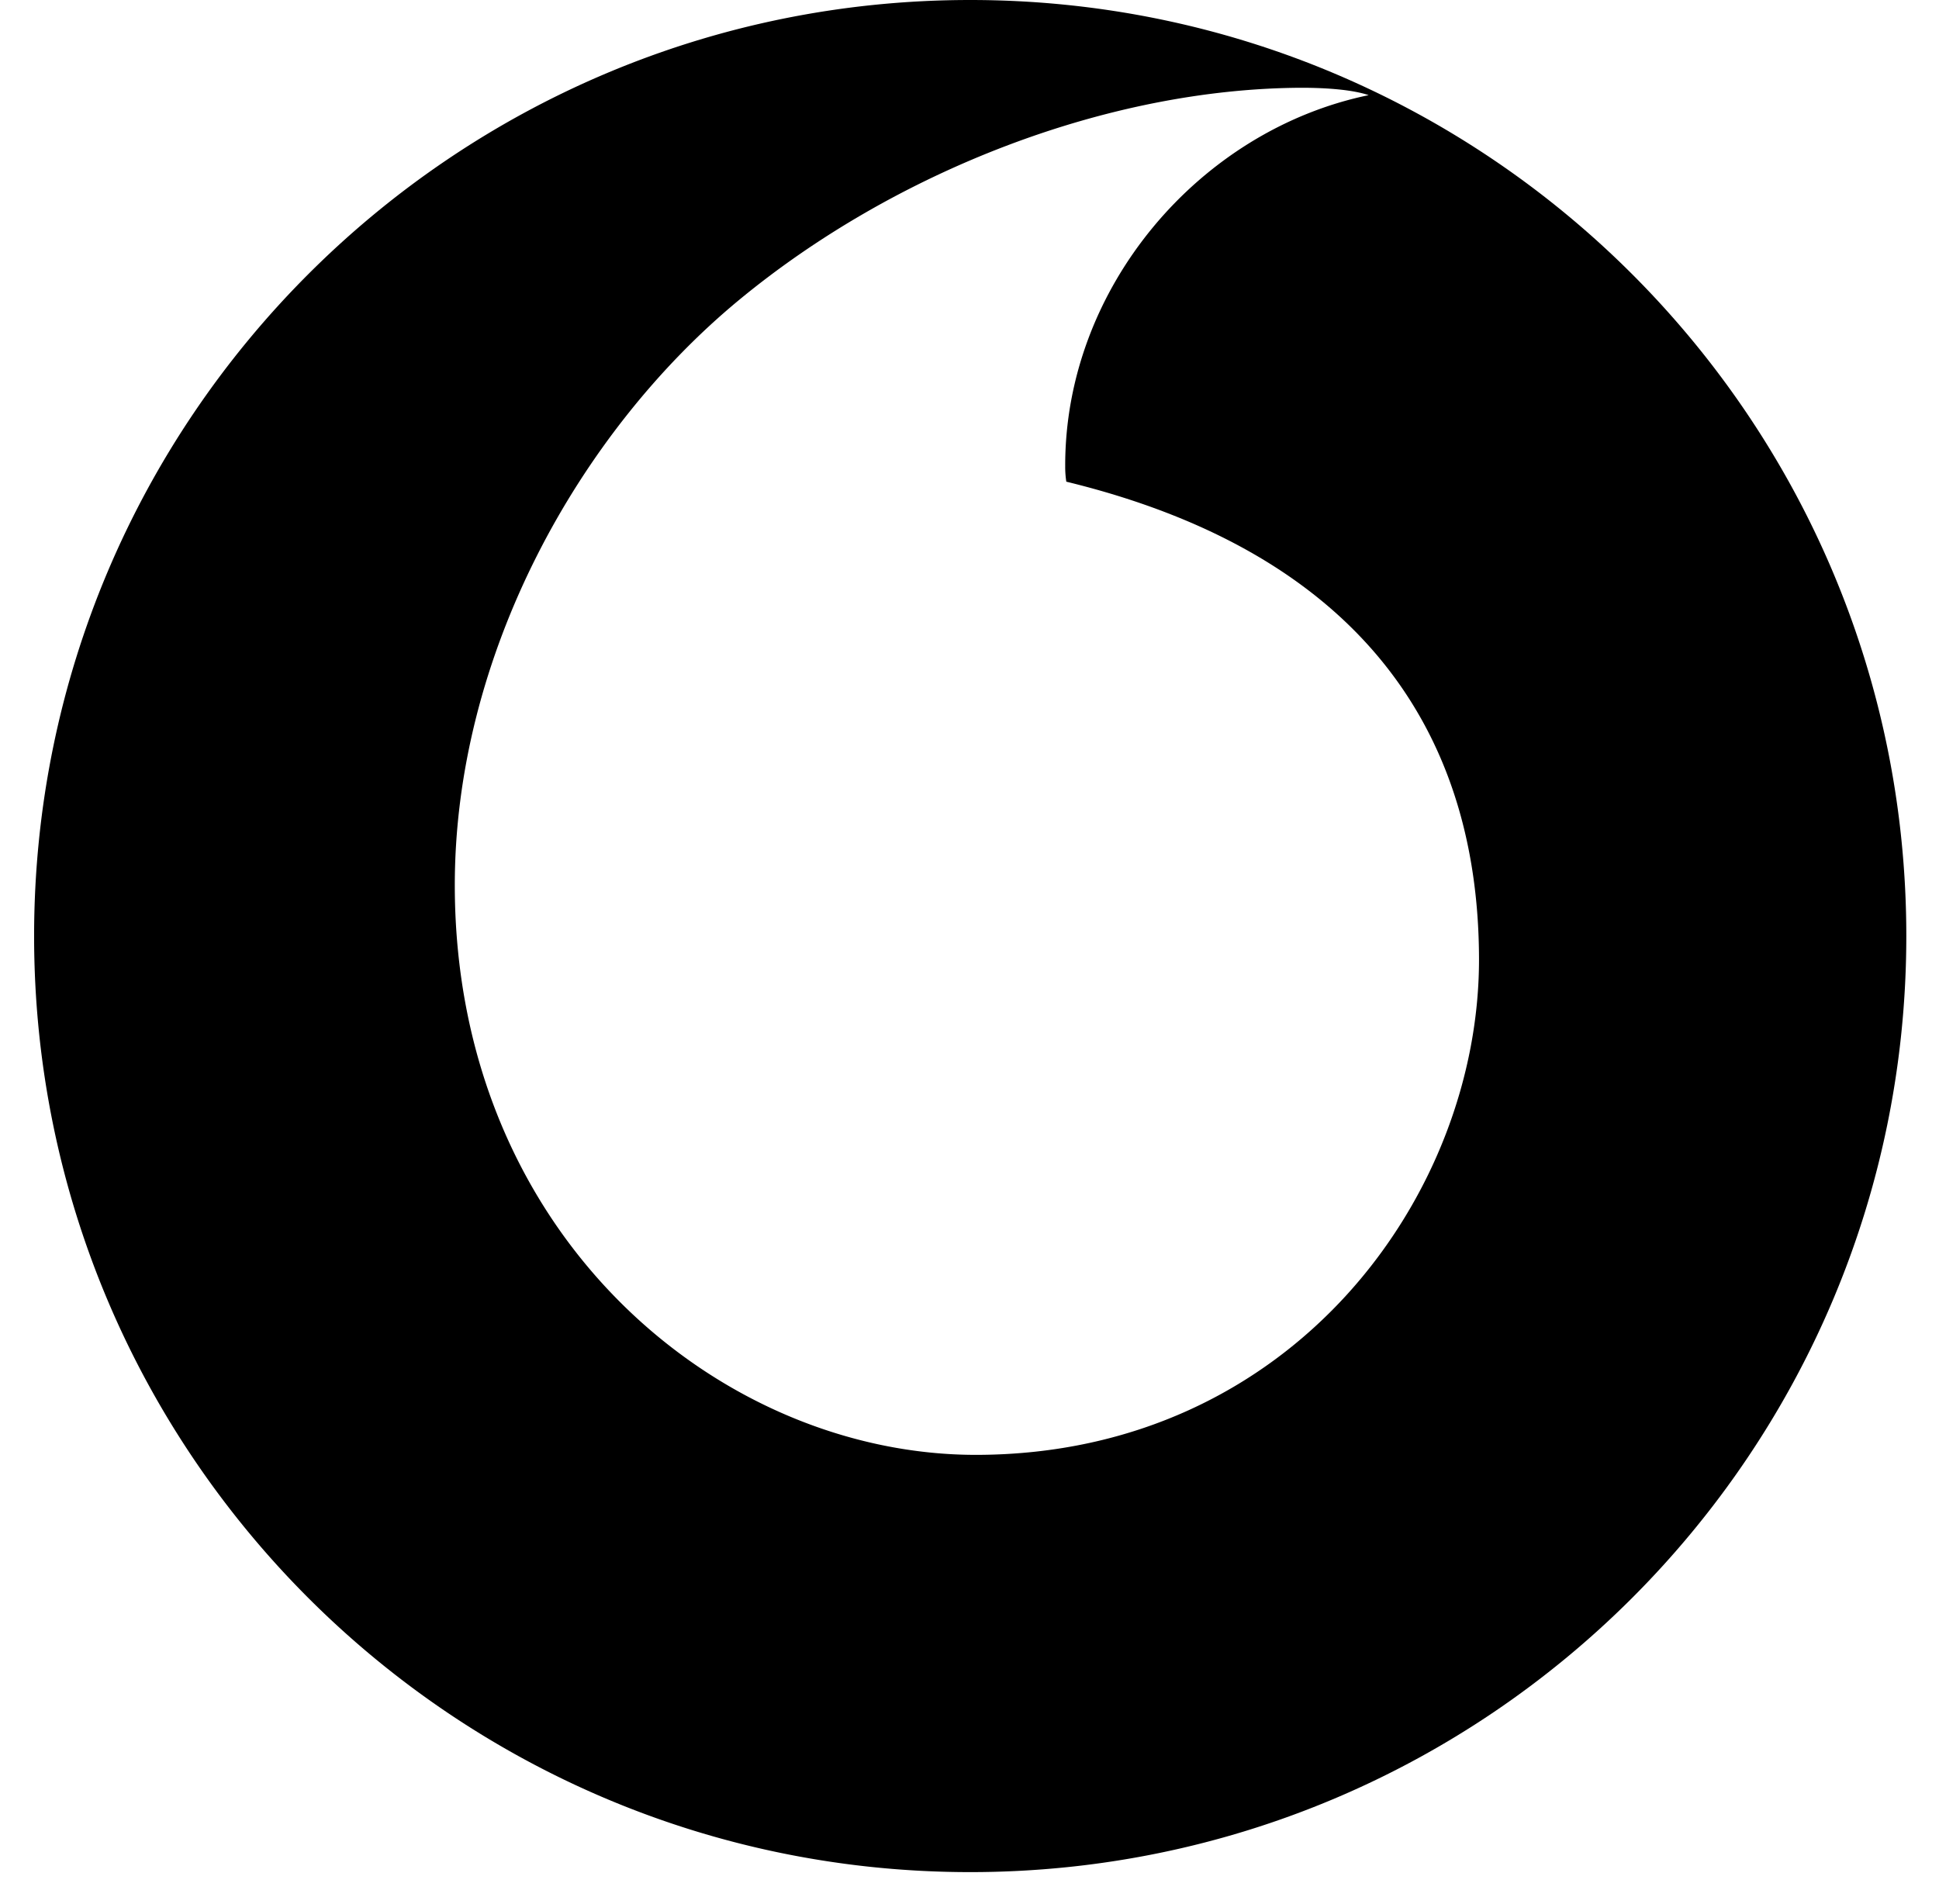 <svg xmlns="http://www.w3.org/2000/svg" width="56" height="55" fill="none"><path fill="#000" d="M28.021 0c14.931 0 27.035 12.104 27.035 27.035 0 14.931-12.104 27.036-27.035 27.036C13.09 54.071.985 41.967.985 27.035.985 12.104 13.09 0 28.02 0Zm9.573 2.535c-5.592.02-11.75 2.41-16.259 6.137-4.614 3.815-8.221 10.262-8.2 16.953.032 10.118 7.714 16.419 15.096 16.395 9.114-.032 14.507-7.525 14.484-14.348-.022-6.824-3.737-11.768-11.919-13.76a2.798 2.798 0 0 1-.032-.437c-.017-5.162 3.874-9.713 8.764-10.727-.461-.156-1.214-.213-1.934-.213Z"/></svg>